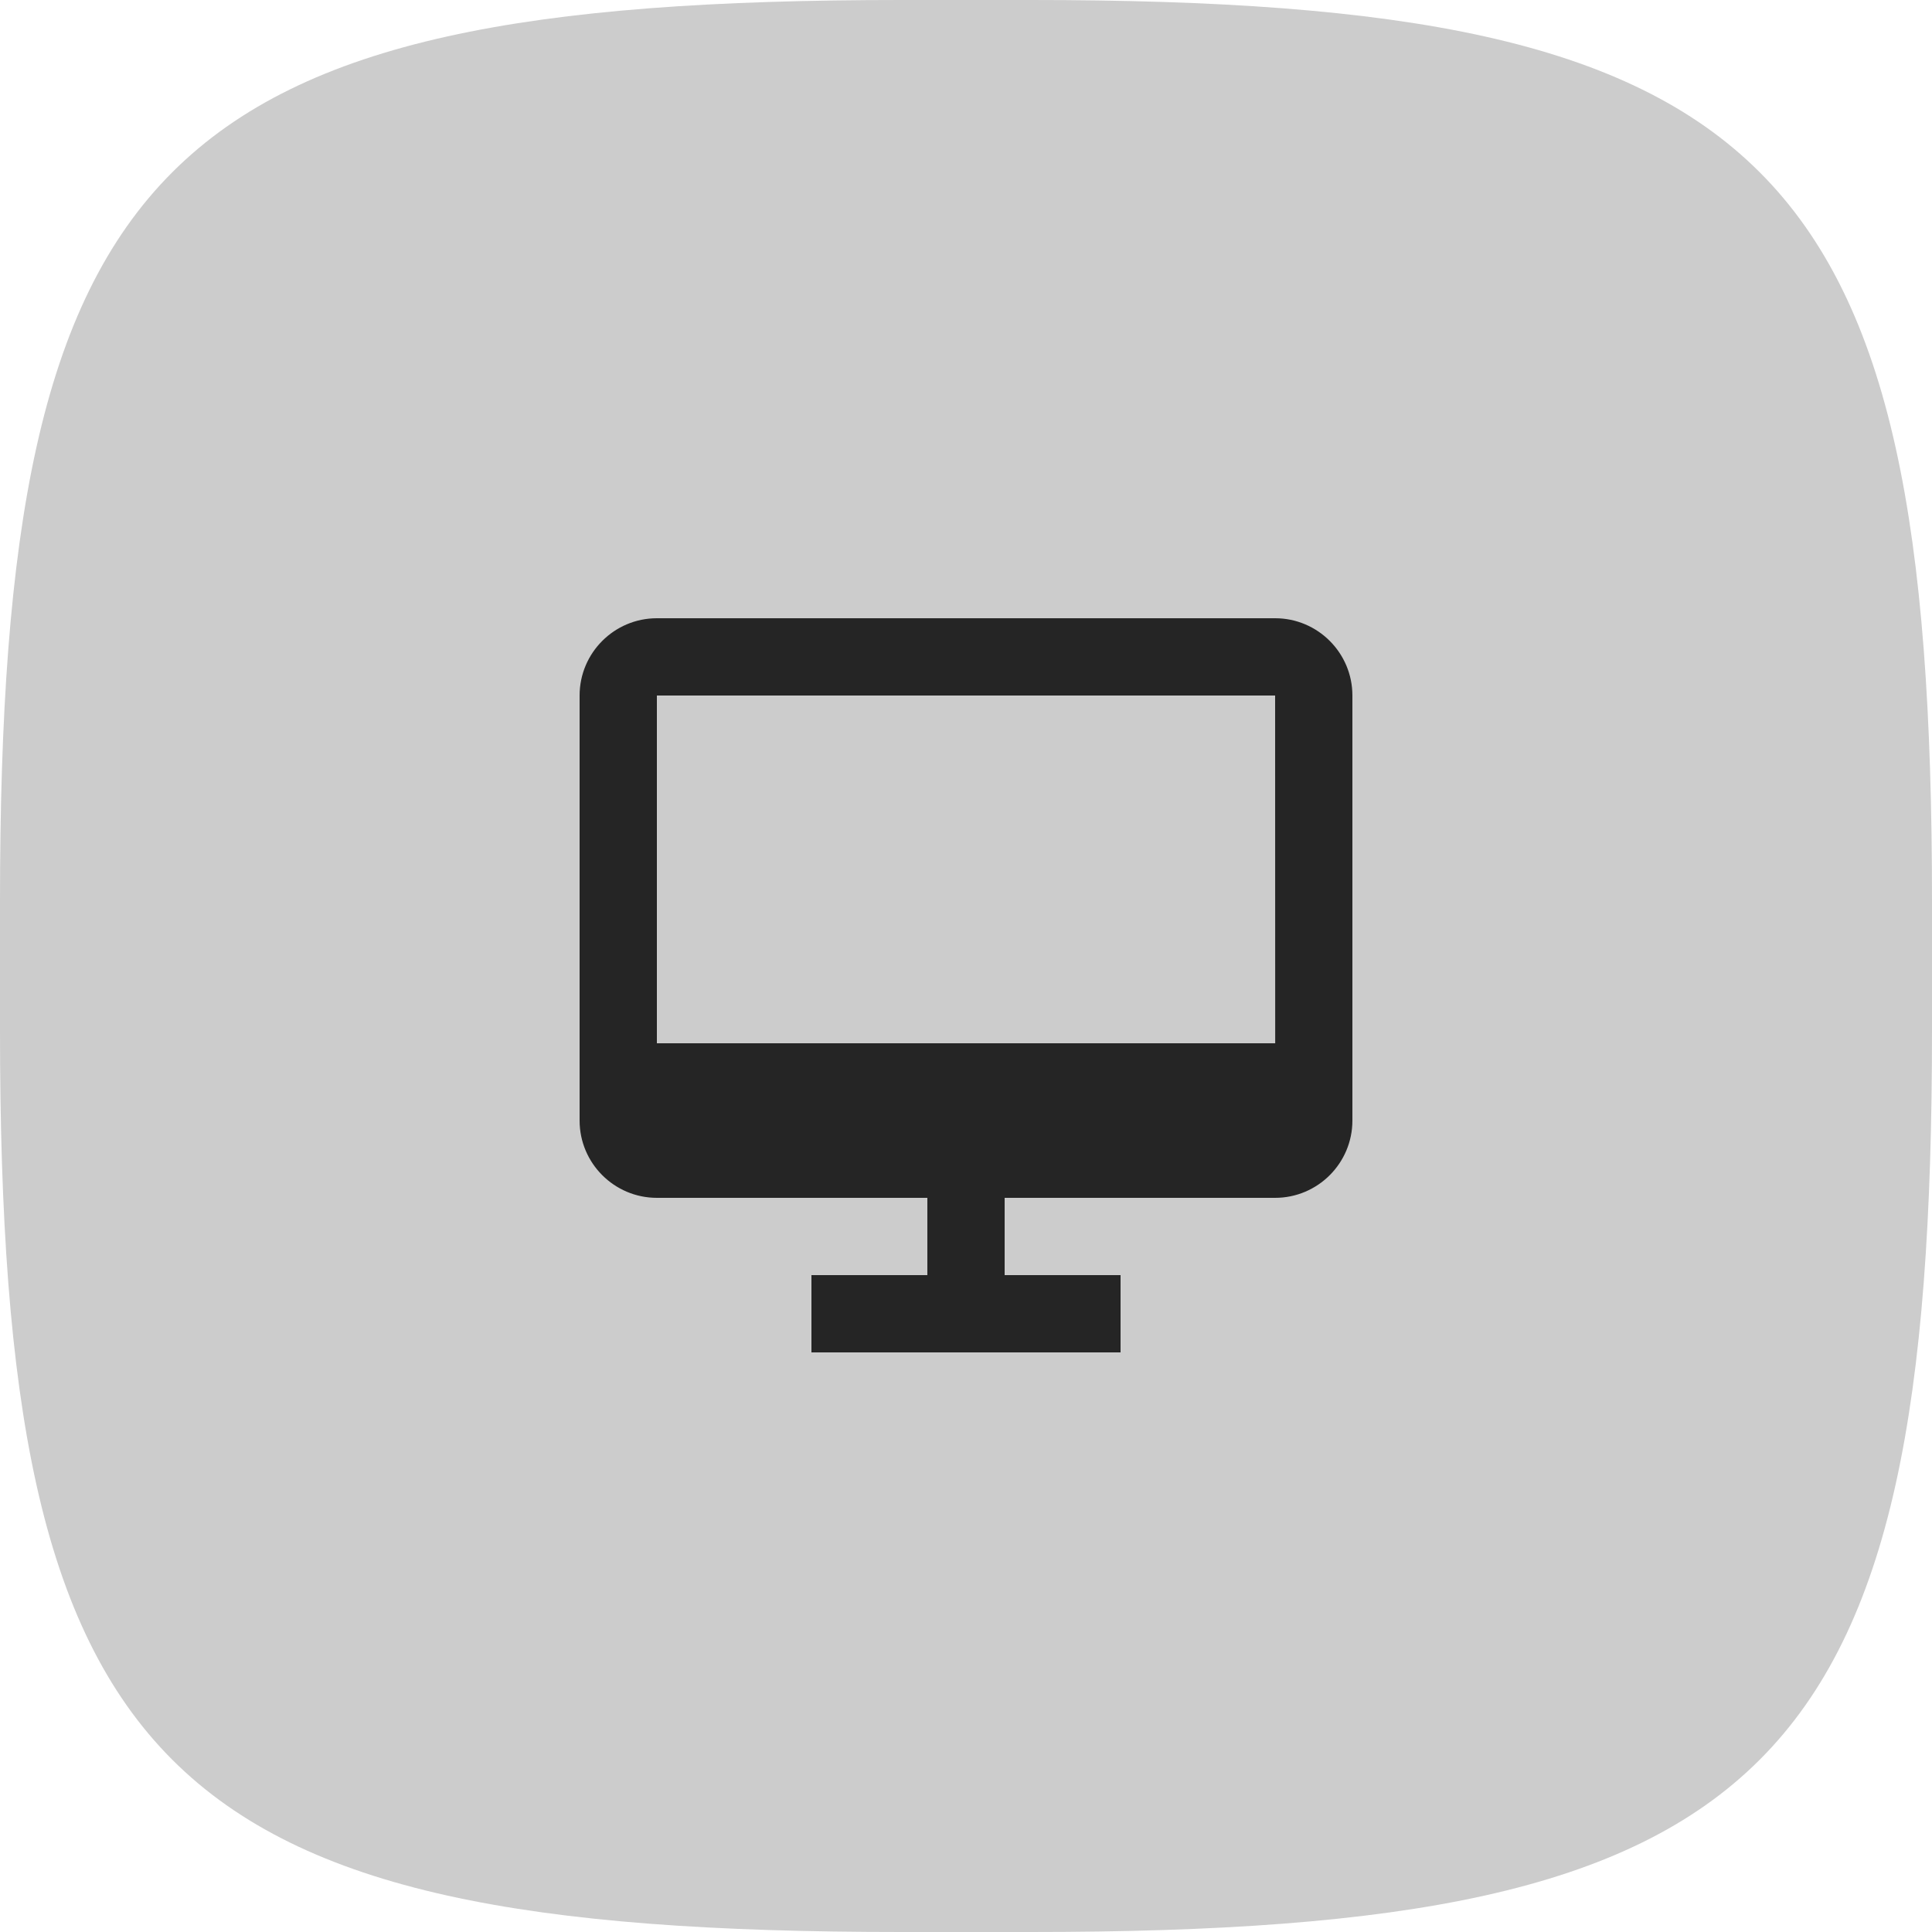 <svg width="50" height="50" viewBox="0 0 50 50" fill="none" xmlns="http://www.w3.org/2000/svg">
<path d="M0 23.32C0 4.116 4.116 0 23.32 0H26.68C45.884 0 50 4.116 50 23.32V26.68C50 45.884 45.884 50 26.68 50H23.32C4.116 50 0 45.884 0 26.68V23.32Z" fill="#CCCCCC"/>
<path d="M33 16H17C15.897 16 15 16.897 15 18V29C15 30.103 15.897 31 17 31H24V33H21V35H29V33H26V31H33C34.103 31 35 30.103 35 29V18C35 16.897 34.103 16 33 16ZM17 27V18H33L33.002 27H17Z" fill="#252525"/>
</svg>
